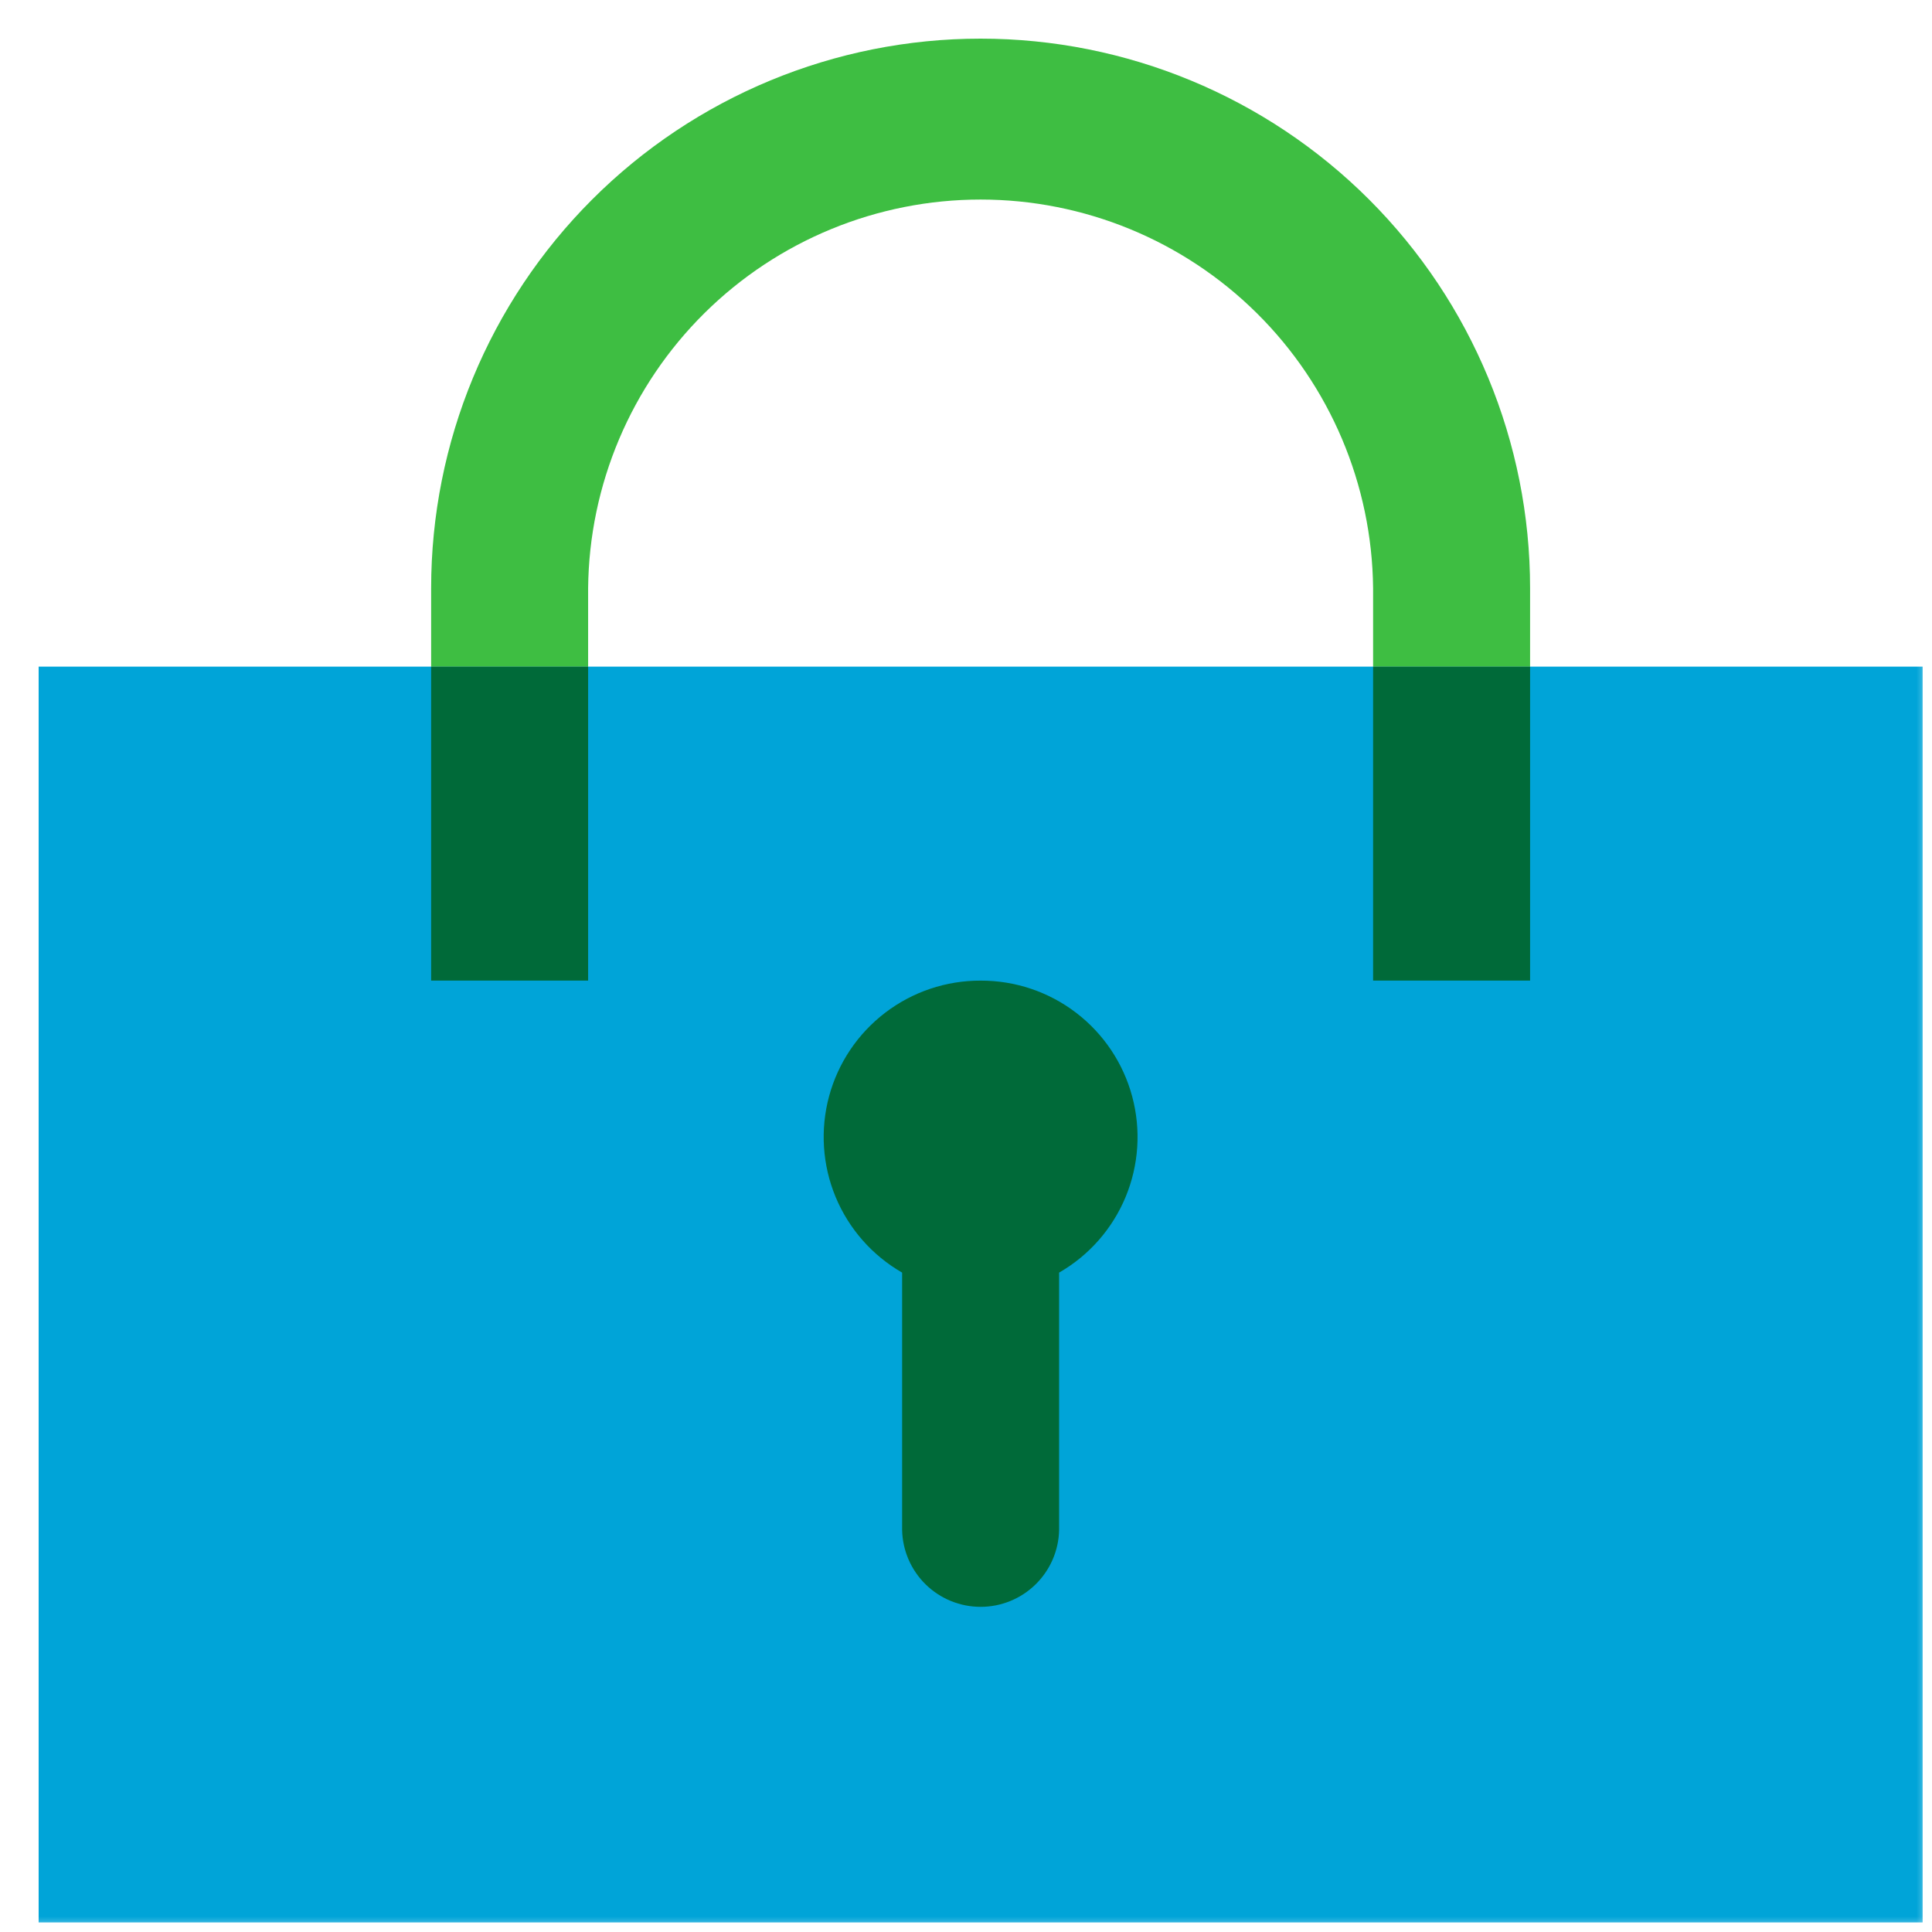 <svg width="63" height="63" viewBox="0 0 63 63" fill="none" xmlns="http://www.w3.org/2000/svg">
<mask id="mask0_1682_567" style="mask-type:luminance" maskUnits="userSpaceOnUse" x="0" y="0" width="63" height="63">
<path d="M63 0H0V63H63V0Z" fill="white"/>
</mask>
<g mask="url(#mask0_1682_567)">
<path d="M62.694 62.688H1.26V21.738H62.694V62.688Z" fill="#00A4D8"/>
<path d="M31.977 31.977C30.852 31.973 29.758 32.341 28.864 33.024C27.97 33.707 27.326 34.666 27.034 35.752C26.742 36.839 26.817 37.991 27.248 39.031C27.679 40.07 28.442 40.937 29.417 41.498V49.894C29.432 50.563 29.708 51.199 30.186 51.667C30.665 52.135 31.307 52.397 31.977 52.397C32.646 52.397 33.288 52.135 33.767 51.667C34.245 51.199 34.522 50.563 34.536 49.894V41.498C35.511 40.938 36.274 40.07 36.705 39.031C37.136 37.992 37.211 36.84 36.919 35.753C36.627 34.667 35.984 33.707 35.09 33.024C34.197 32.341 33.102 31.973 31.977 31.977Z" fill="#006A39"/>
<path d="M31.977 1.26C27.225 1.26 22.667 3.148 19.307 6.508C15.946 9.869 14.059 14.426 14.059 19.179V21.739H19.178V19.179C19.211 15.806 20.575 12.584 22.971 10.211C25.368 7.838 28.604 6.507 31.976 6.507C35.349 6.507 38.585 7.838 40.982 10.211C43.378 12.584 44.741 15.806 44.775 19.179V21.739H49.894V19.179C49.894 14.427 48.007 9.869 44.647 6.509C41.286 3.149 36.729 1.261 31.977 1.26Z" fill="#3EBE42"/>
<path d="M19.178 21.738H14.059V31.976H19.178V21.738ZM49.894 21.738H44.775V31.976H49.894V21.738Z" fill="#006A39"/>
</g>
</svg>
